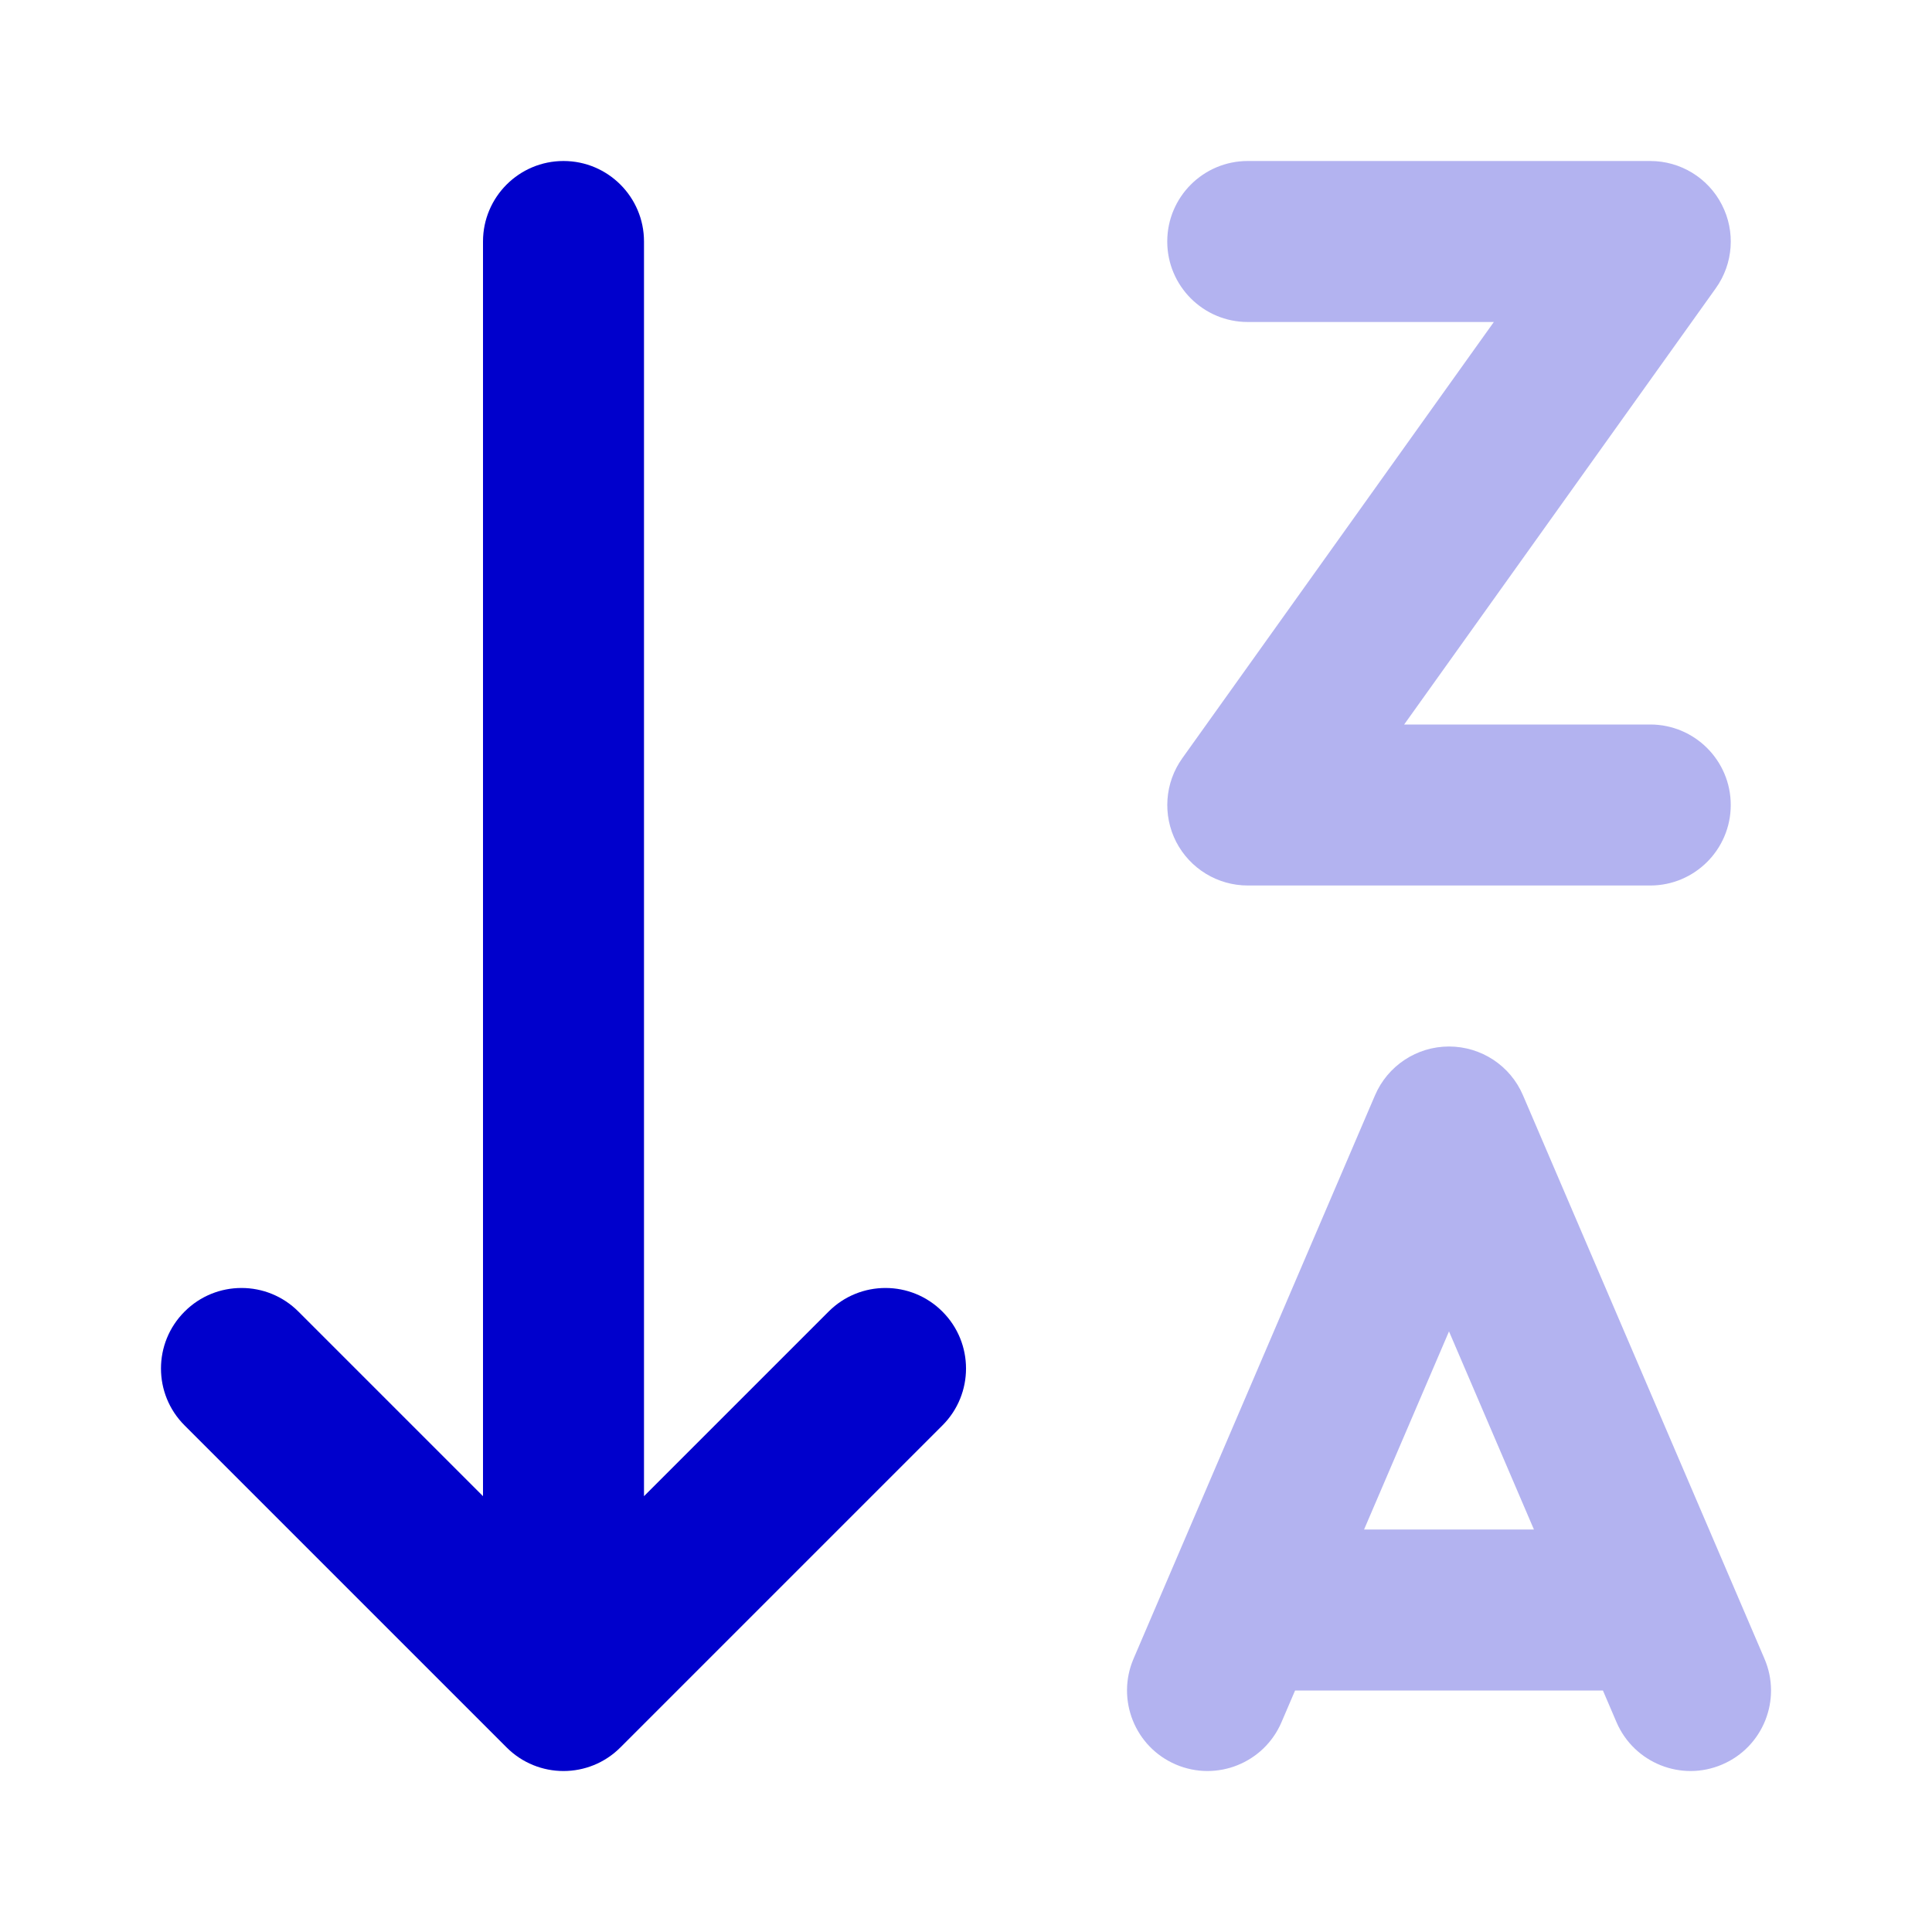 <svg width="24" height="24" viewBox="0 0 24 24" fill="none" xmlns="http://www.w3.org/2000/svg">
<g opacity="0.3">
<path d="M15.5 2C14.948 2 14.5 2.448 14.5 3C14.5 3.552 14.948 4 15.5 4H18.557L14.687 9.419C14.469 9.724 14.44 10.124 14.611 10.458C14.783 10.791 15.126 11 15.5 11H20.5C21.052 11 21.5 10.552 21.5 10C21.5 9.448 21.052 9 20.5 9H17.443L21.314 3.581C21.532 3.276 21.561 2.875 21.389 2.542C21.218 2.209 20.875 2 20.5 2H15.5Z" fill="#0000CC"/>
<path fill-rule="evenodd" clip-rule="evenodd" d="M18.919 13.606C18.762 13.238 18.4 13 18 13C17.6 13 17.239 13.238 17.081 13.606L14.081 20.606C13.864 21.114 14.099 21.702 14.606 21.919C15.114 22.137 15.702 21.901 15.919 21.394L16.088 21H19.912L20.081 21.394C20.299 21.901 20.887 22.137 21.394 21.919C21.902 21.702 22.137 21.114 21.919 20.606L18.919 13.606ZM18 16.539L19.055 19H16.945L18 16.539Z" fill="#0000CC"/>
</g>
<path fill-rule="evenodd" clip-rule="evenodd" d="M7 2C7.552 2 8 2.448 8 3V18.586L10.293 16.293C10.683 15.902 11.317 15.902 11.707 16.293C12.098 16.683 12.098 17.317 11.707 17.707L7.707 21.707C7.317 22.098 6.683 22.098 6.293 21.707L2.293 17.707C1.902 17.317 1.902 16.683 2.293 16.293C2.683 15.902 3.317 15.902 3.707 16.293L6 18.586V3C6 2.448 6.448 2 7 2Z" fill="#0000CC"/>
</svg>
